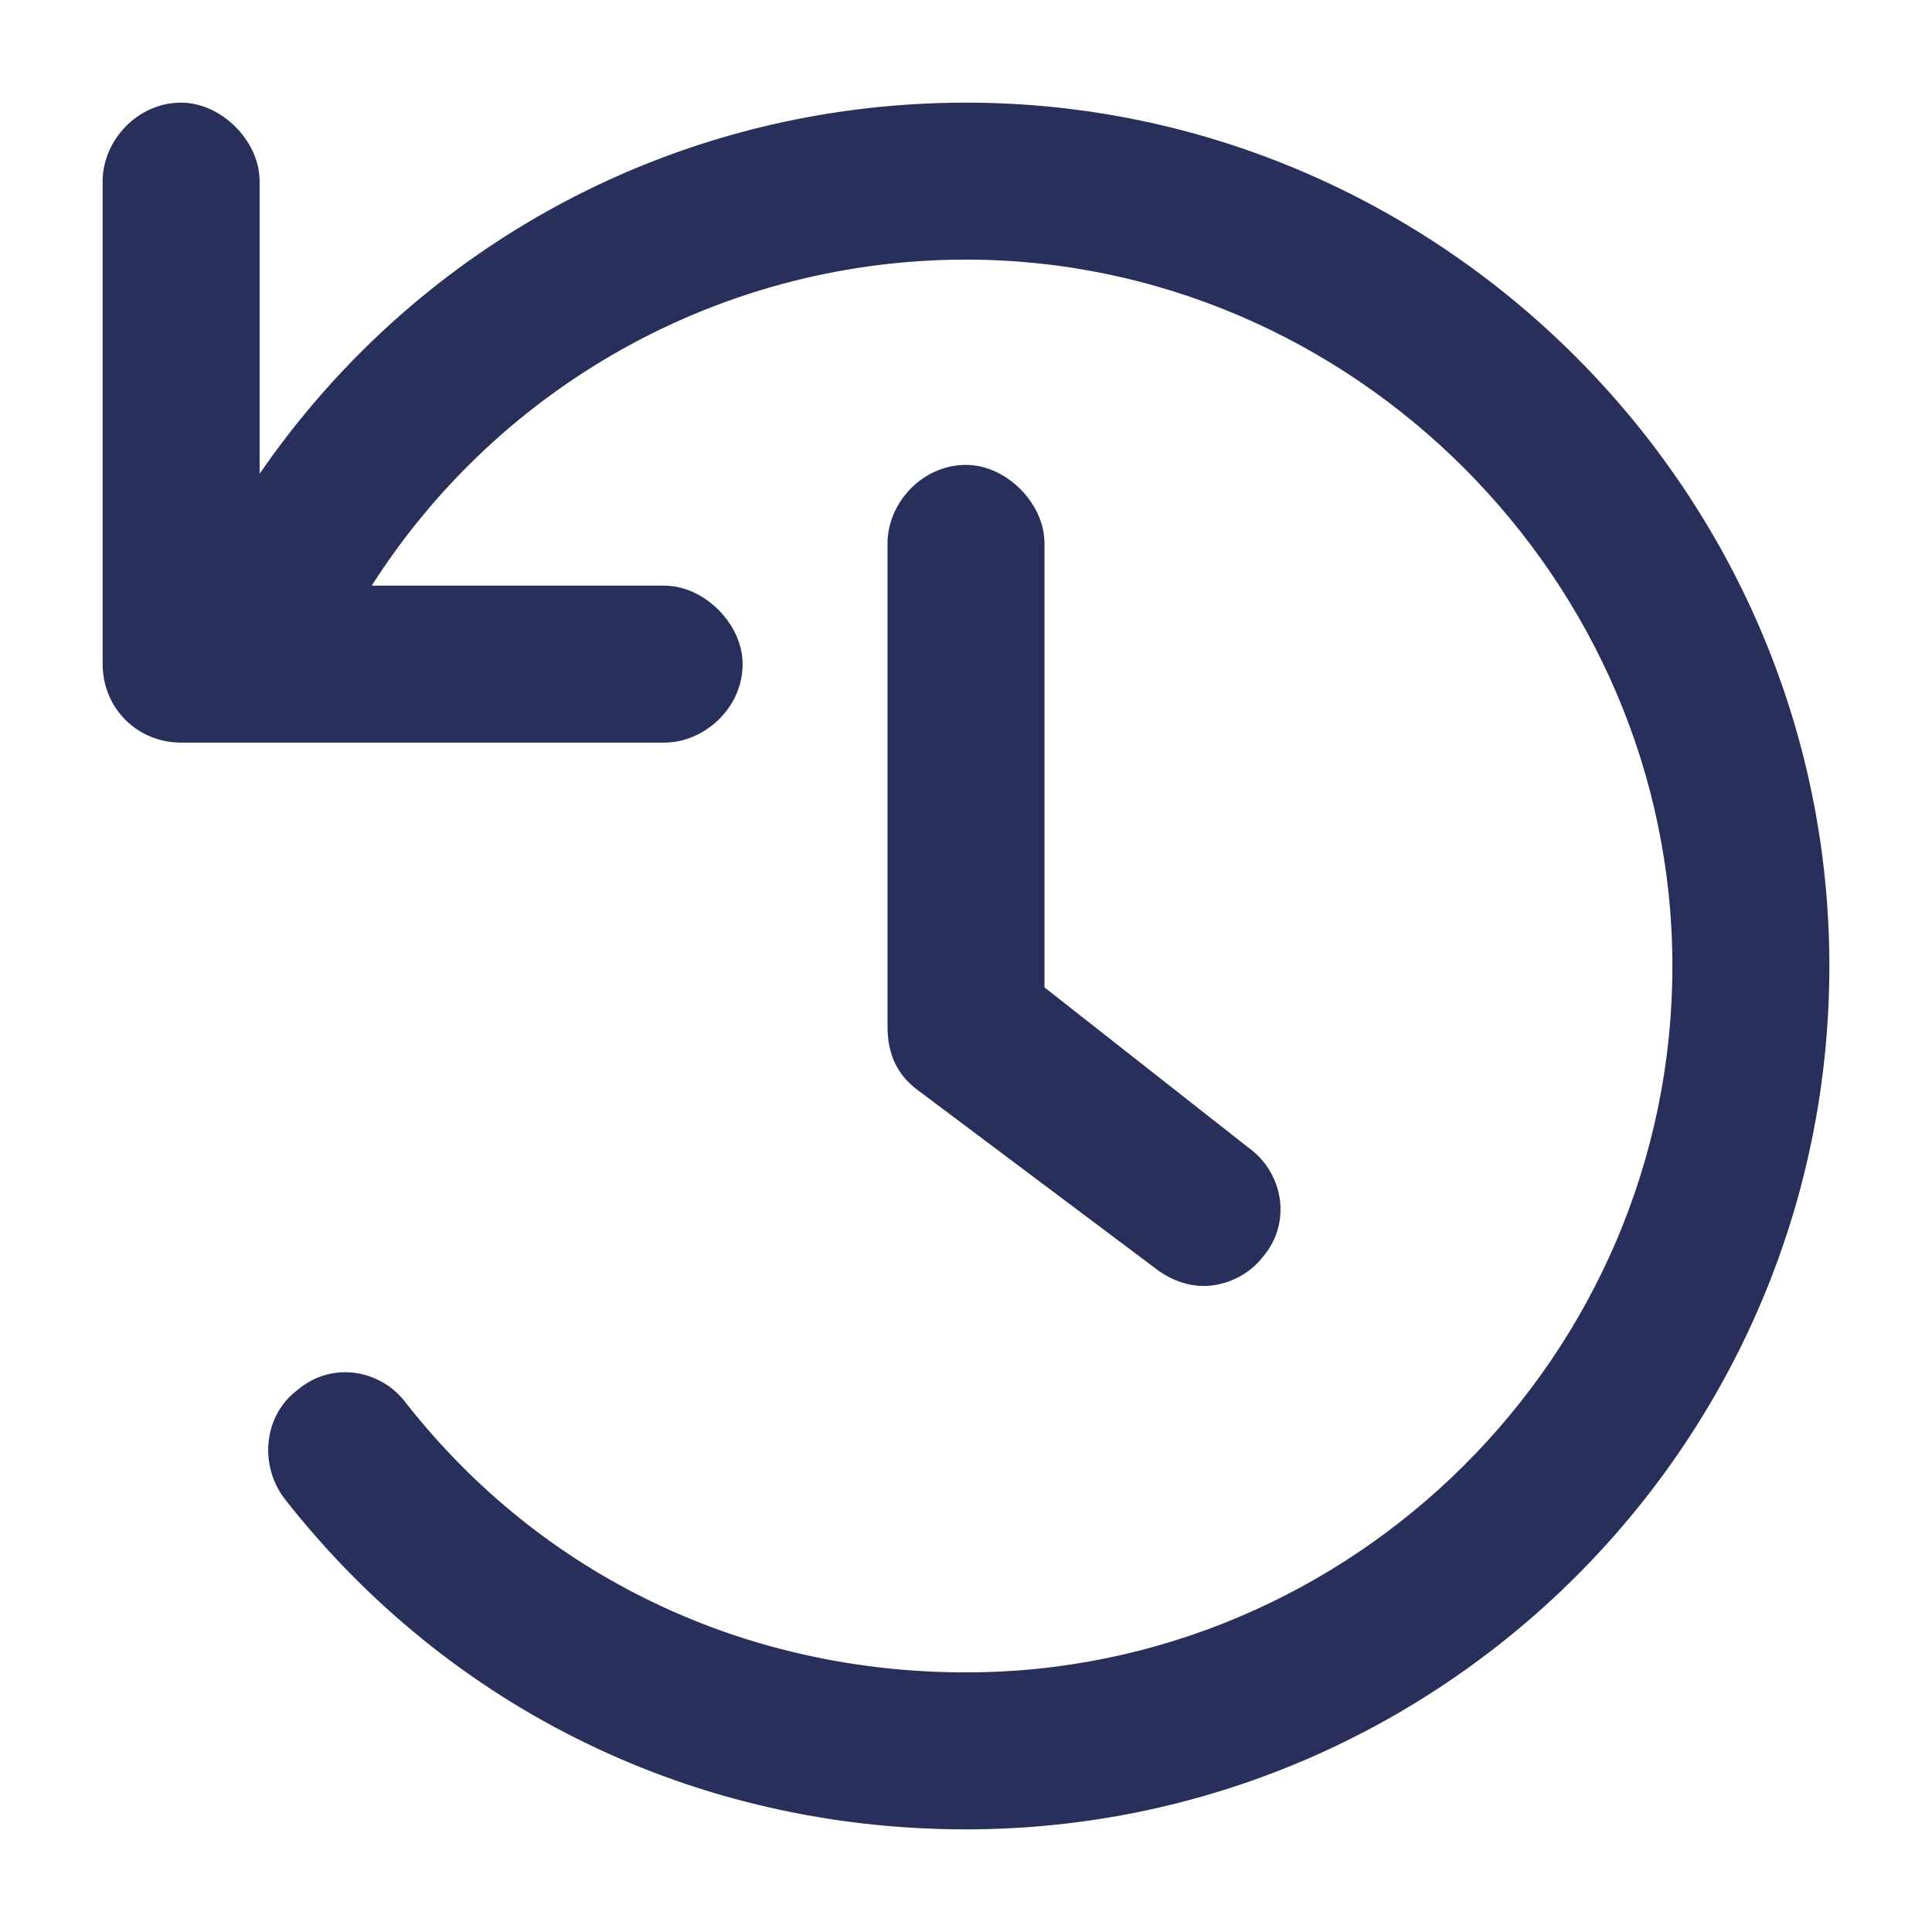 <svg width="16" height="16" viewBox="0 0 16 16" fill="none" xmlns="http://www.w3.org/2000/svg">
<path d="M8 1C5.5 1 3.25 2.312 2 4.438V1.5C2 1.25 1.75 1 1.5 1C1.219 1 1 1.25 1 1.5V5.5C1 5.781 1.219 6 1.5 6H5.5C5.75 6 6 5.781 6 5.5C6 5.25 5.75 5 5.5 5H2.812C3.875 3.156 5.844 2 8 2C11.281 2 14 4.719 14 8C14 11.312 11.281 14 8 14C6.125 14 4.406 13.188 3.25 11.719C3.094 11.5 2.781 11.438 2.562 11.625C2.344 11.781 2.312 12.094 2.469 12.312C3.812 14.031 5.812 15 8 15C11.844 15 15 11.875 15 8C15 4.156 11.844 1 8 1ZM8 4C7.719 4 7.5 4.25 7.5 4.5V8.5C7.5 8.688 7.562 8.812 7.688 8.906L9.688 10.406C9.781 10.469 9.875 10.5 9.969 10.5C10.094 10.5 10.25 10.438 10.344 10.312C10.531 10.094 10.469 9.781 10.25 9.625L8.5 8.25V4.5C8.5 4.25 8.25 4 8 4Z" fill="#272F5A" stroke="#272F5A" stroke-width="0.3"/>
</svg>
